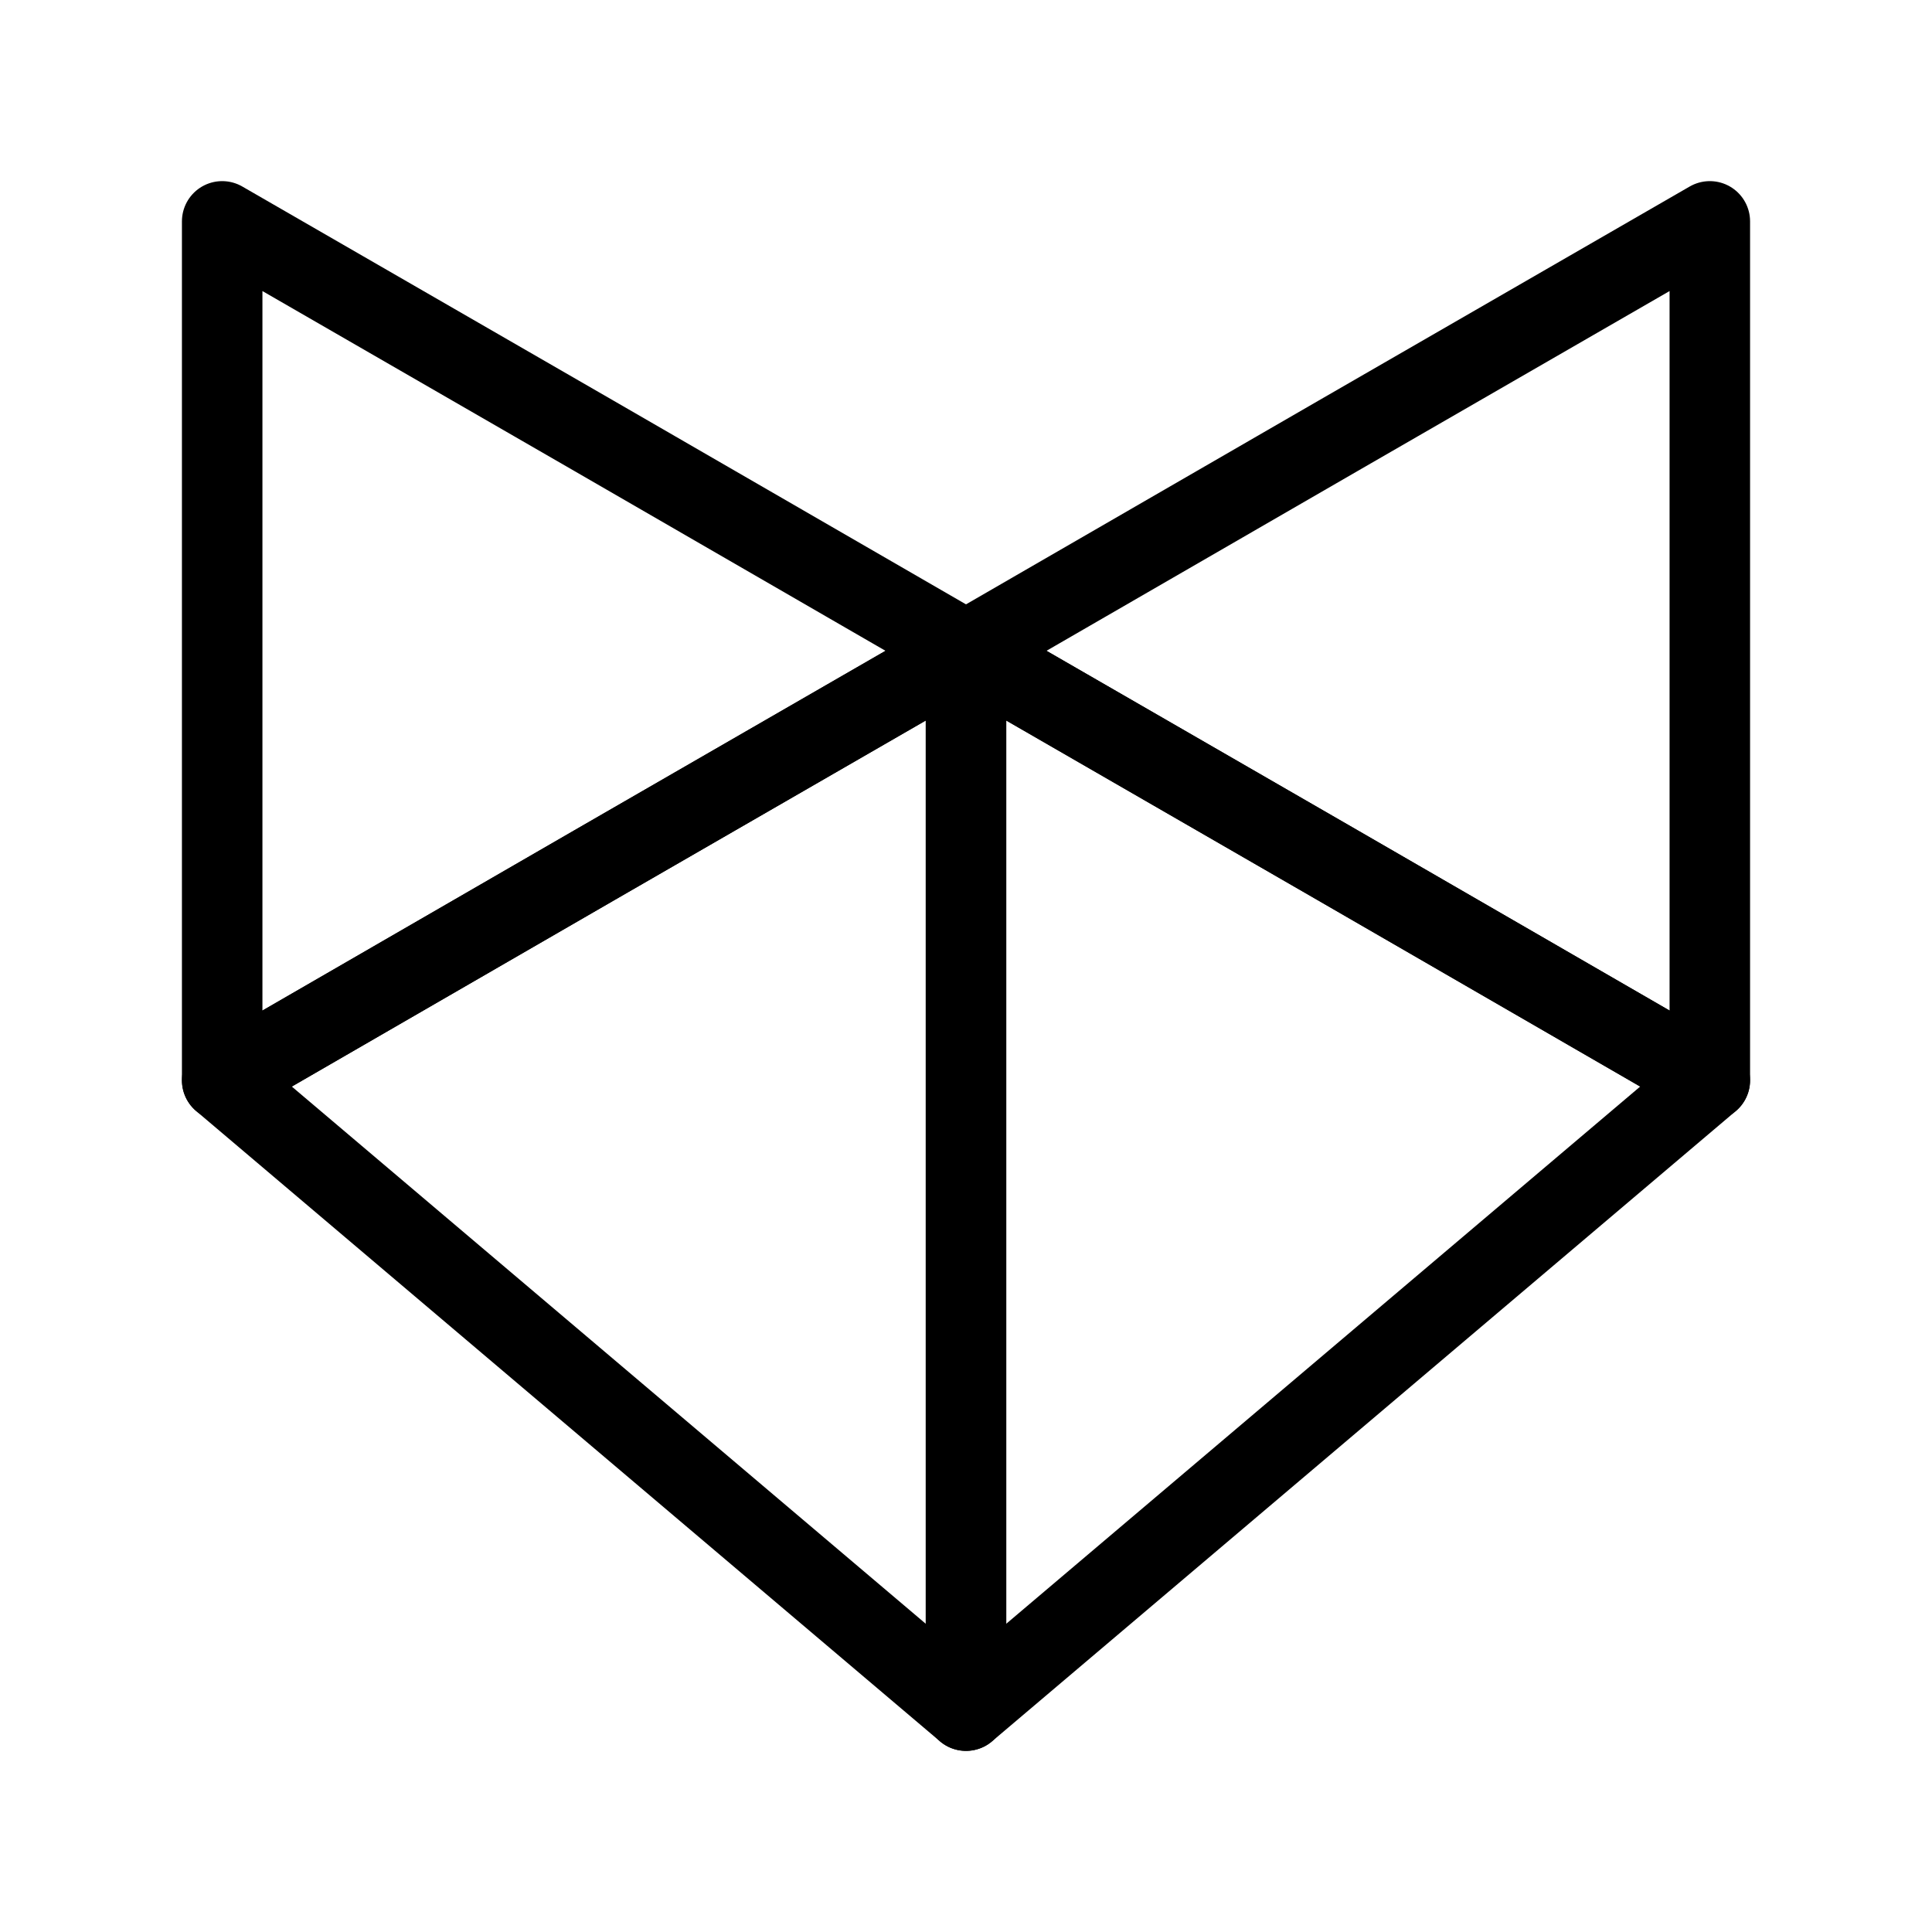 <svg id="Layer_2" data-name="Layer 2" xmlns="http://www.w3.org/2000/svg" viewBox="0 0 48 48"><defs><style>.cls-1{stroke-width:2px;fill:none;stroke:#000;stroke-linecap:round;stroke-linejoin:round;}</style></defs><polygon class="cls-1" points="24 16.17 14.76 21.5 5.52 26.84 5.52 16.17 5.52 5.5 14.76 10.83 24 16.17"/><polygon class="cls-1" points="24 16.17 33.24 10.83 42.48 5.5 42.48 16.17 42.48 26.84 33.24 21.5 24 16.17"/><polygon class="cls-1" points="42.48 26.84 24 42.5 24 26.84 24 16.17 33.24 21.5 42.48 26.84"/><polygon class="cls-1" points="5.52 26.84 14.76 21.5 24 16.17 24 26.84 24 42.5 5.52 26.84"/></svg>
